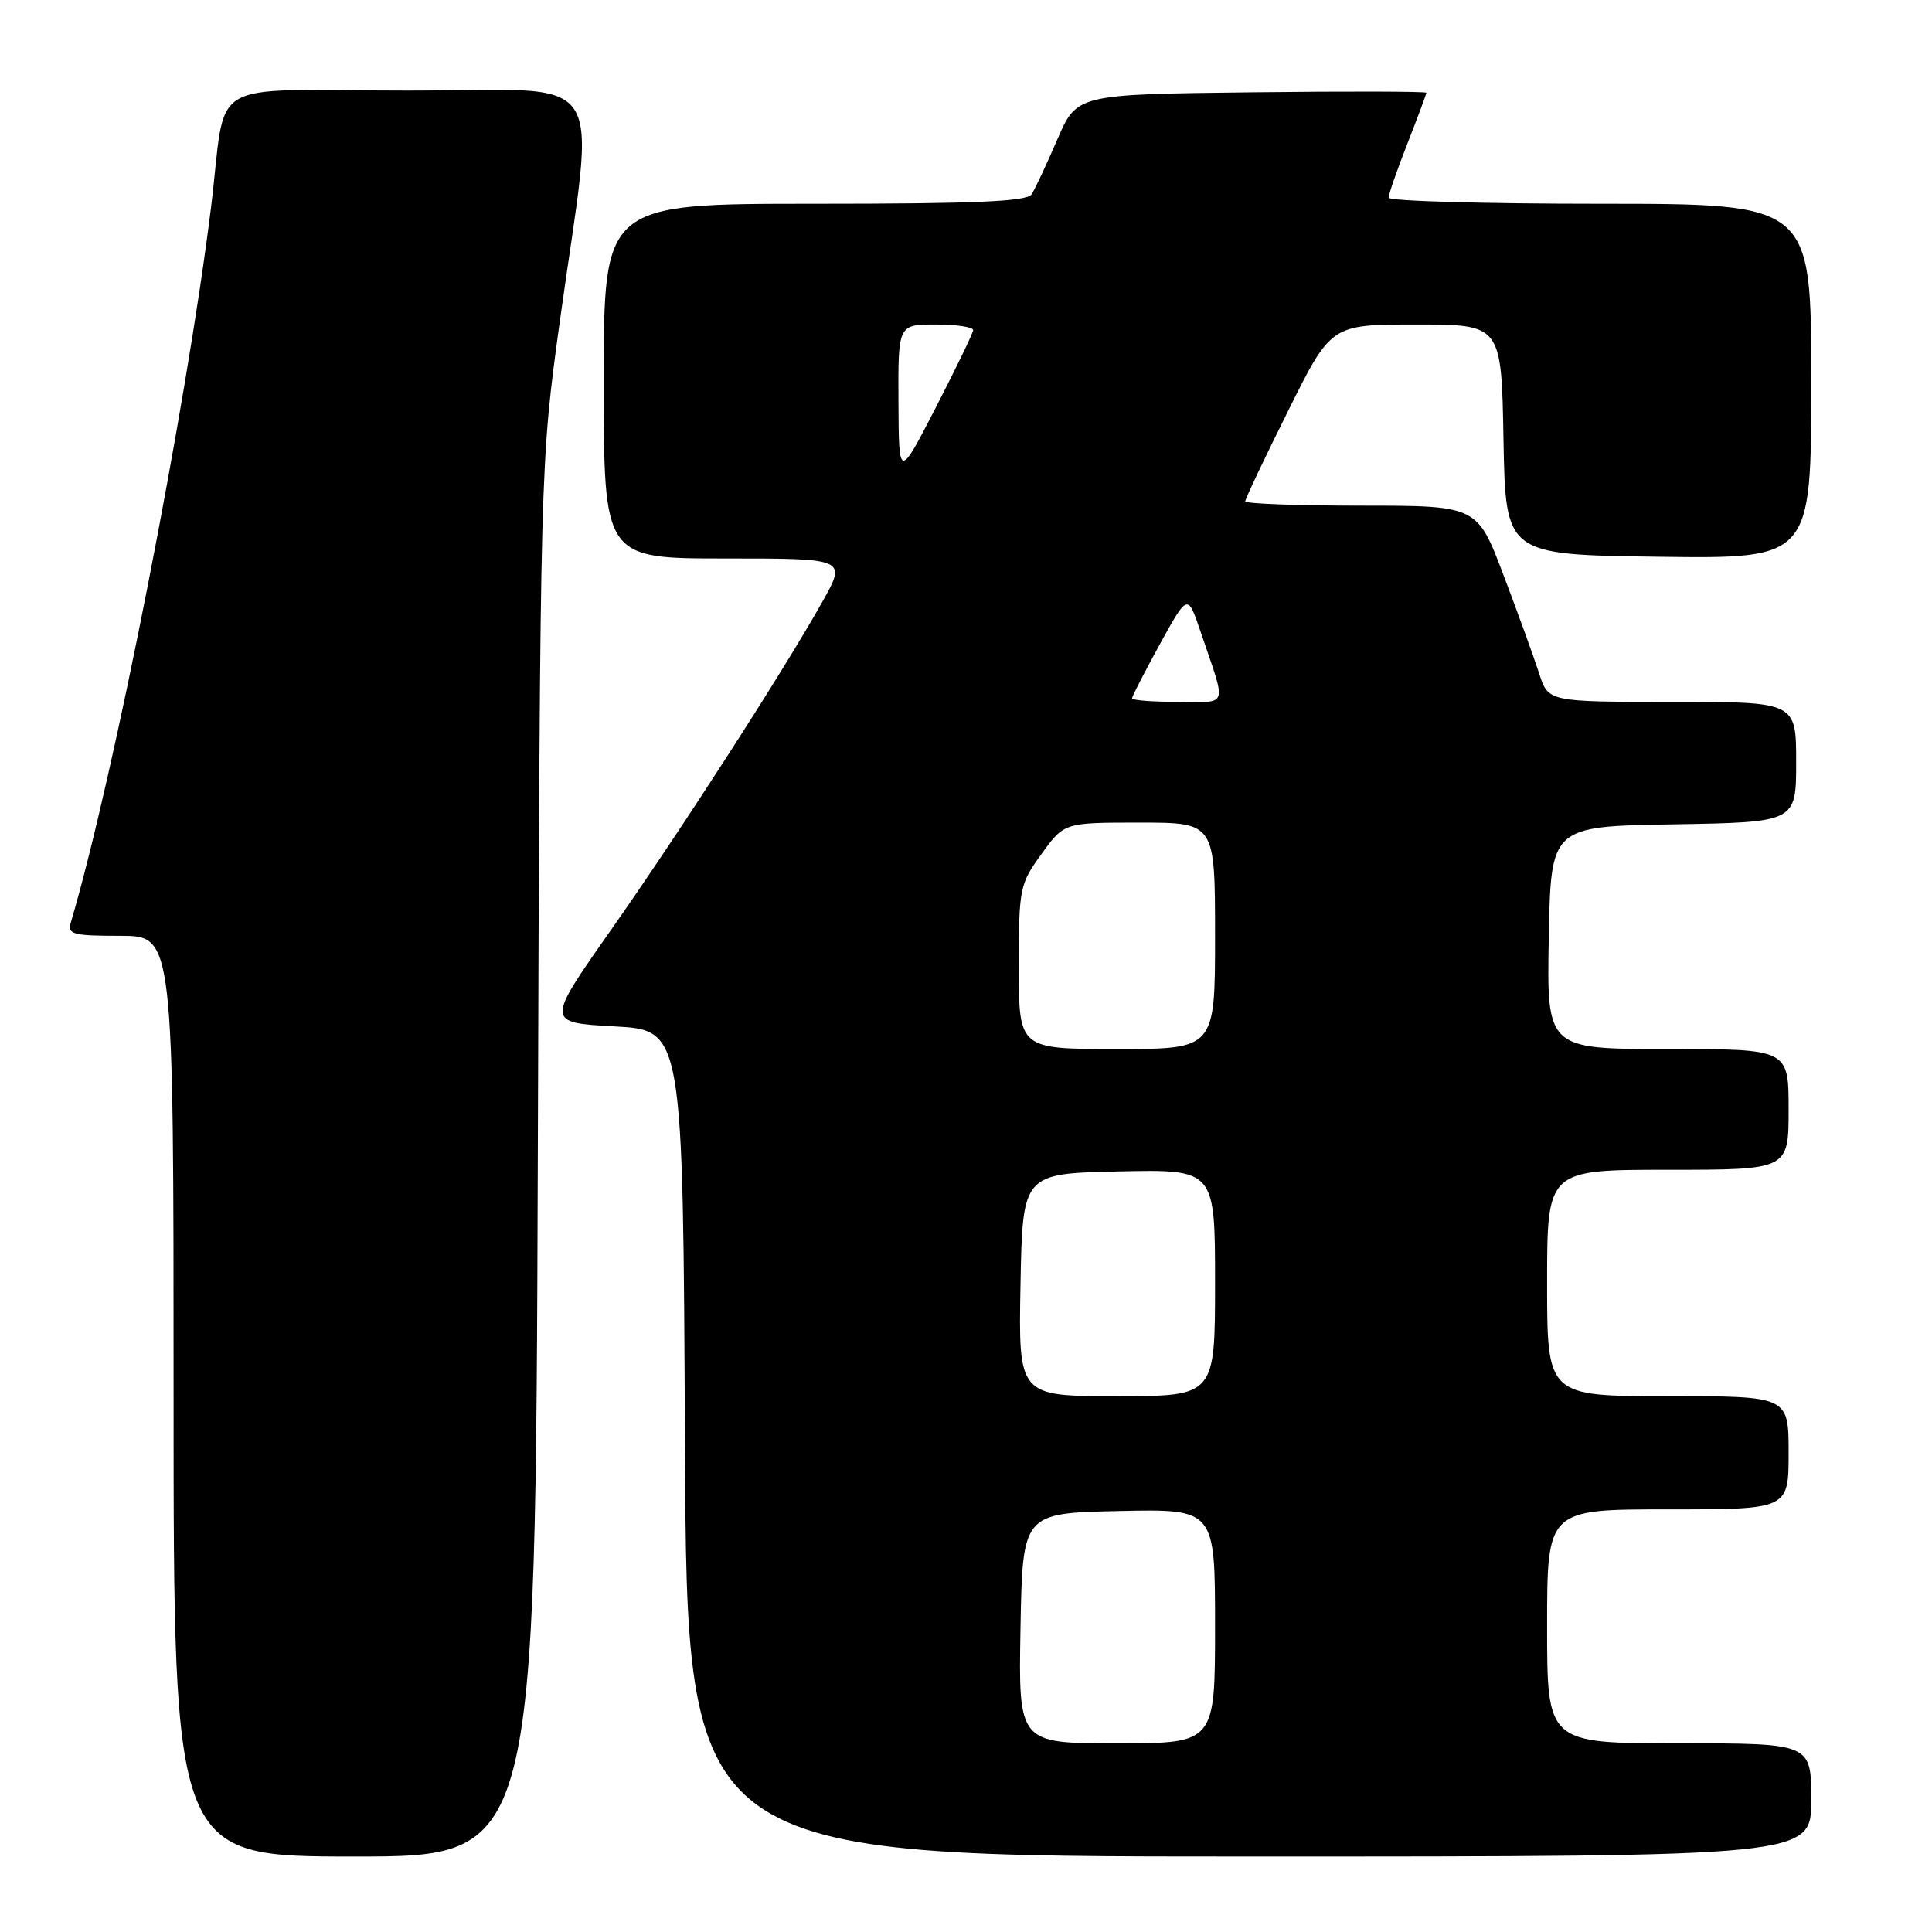 <?xml version="1.0" encoding="UTF-8" standalone="no"?>
<!DOCTYPE svg PUBLIC "-//W3C//DTD SVG 1.1//EN" "http://www.w3.org/Graphics/SVG/1.1/DTD/svg11.dtd" >
<svg xmlns="http://www.w3.org/2000/svg" xmlns:xlink="http://www.w3.org/1999/xlink" version="1.1" viewBox="0 0 256 256">
 <g >
 <path fill="currentColor"
d=" M 71.26 153.75 C 71.57 61.50 71.57 61.50 74.19 42.50 C 78.91 8.43 81.28 12.00 53.88 12.00 C 26.69 12.00 30.13 9.94 27.96 27.50 C 24.70 53.92 15.07 103.06 9.38 122.25 C 8.92 123.80 9.67 124.00 15.93 124.00 C 23.00 124.00 23.00 124.00 23.00 185.00 C 23.00 246.00 23.00 246.00 46.97 246.00 C 70.95 246.00 70.95 246.00 71.26 153.75 Z  M 240.00 238.50 C 240.00 231.00 240.00 231.00 222.50 231.00 C 205.00 231.00 205.00 231.00 205.00 215.50 C 205.00 200.00 205.00 200.00 221.00 200.00 C 237.00 200.00 237.00 200.00 237.00 192.50 C 237.00 185.00 237.00 185.00 221.00 185.00 C 205.00 185.00 205.00 185.00 205.00 170.00 C 205.00 155.00 205.00 155.00 221.00 155.00 C 237.00 155.00 237.00 155.00 237.00 147.00 C 237.00 139.00 237.00 139.00 220.97 139.00 C 204.95 139.00 204.95 139.00 205.22 124.25 C 205.50 109.50 205.50 109.50 221.75 109.23 C 238.00 108.95 238.00 108.95 238.00 100.98 C 238.00 93.00 238.00 93.00 221.58 93.00 C 205.16 93.00 205.16 93.00 203.95 89.25 C 203.29 87.19 201.17 81.34 199.24 76.25 C 195.74 67.00 195.74 67.00 180.37 67.00 C 171.92 67.00 165.00 66.74 165.00 66.43 C 165.00 66.11 167.56 60.71 170.69 54.43 C 176.37 43.00 176.37 43.00 187.66 43.00 C 198.95 43.00 198.95 43.00 199.22 58.25 C 199.50 73.50 199.50 73.50 219.75 73.77 C 240.00 74.04 240.00 74.04 240.00 50.52 C 240.00 27.00 240.00 27.00 212.00 27.00 C 196.60 27.00 184.00 26.64 184.00 26.19 C 184.00 25.74 185.12 22.51 186.50 19.00 C 187.87 15.49 189.00 12.47 189.00 12.29 C 189.00 12.11 178.58 12.08 165.84 12.23 C 142.68 12.50 142.68 12.50 140.09 18.50 C 138.67 21.80 137.14 25.06 136.69 25.75 C 136.08 26.70 129.20 27.00 107.94 27.00 C 80.00 27.00 80.00 27.00 80.00 50.50 C 80.00 74.00 80.00 74.00 96.10 74.00 C 112.19 74.00 112.19 74.00 108.96 79.75 C 103.77 89.00 90.19 110.08 80.92 123.28 C 72.34 135.50 72.34 135.50 81.42 136.00 C 90.50 136.50 90.50 136.50 90.76 191.25 C 91.02 246.00 91.02 246.00 165.51 246.00 C 240.00 246.00 240.00 246.00 240.00 238.50 Z  M 135.22 215.75 C 135.50 200.50 135.50 200.50 148.25 200.22 C 161.00 199.94 161.00 199.94 161.00 215.47 C 161.00 231.00 161.00 231.00 147.97 231.00 C 134.95 231.00 134.95 231.00 135.22 215.75 Z  M 135.22 170.25 C 135.50 155.50 135.50 155.50 148.25 155.22 C 161.00 154.94 161.00 154.94 161.00 169.97 C 161.00 185.00 161.00 185.00 147.97 185.00 C 134.95 185.00 134.95 185.00 135.22 170.25 Z  M 135.00 128.15 C 135.00 117.68 135.10 117.16 138.01 113.15 C 141.01 109.00 141.01 109.00 151.01 109.00 C 161.00 109.00 161.00 109.00 161.00 124.00 C 161.00 139.00 161.00 139.00 148.00 139.00 C 135.00 139.00 135.00 139.00 135.00 128.15 Z  M 150.00 92.53 C 150.00 92.28 151.66 89.05 153.68 85.37 C 157.37 78.67 157.37 78.67 159.04 83.58 C 162.58 94.02 162.90 93.00 156.07 93.00 C 152.73 93.00 150.00 92.79 150.00 92.53 Z  M 119.05 53.25 C 119.00 43.00 119.00 43.00 124.00 43.00 C 126.75 43.00 128.98 43.34 128.95 43.75 C 128.92 44.16 126.69 48.77 124.00 54.00 C 119.10 63.50 119.10 63.50 119.05 53.25 Z "/>
</g>
</svg>